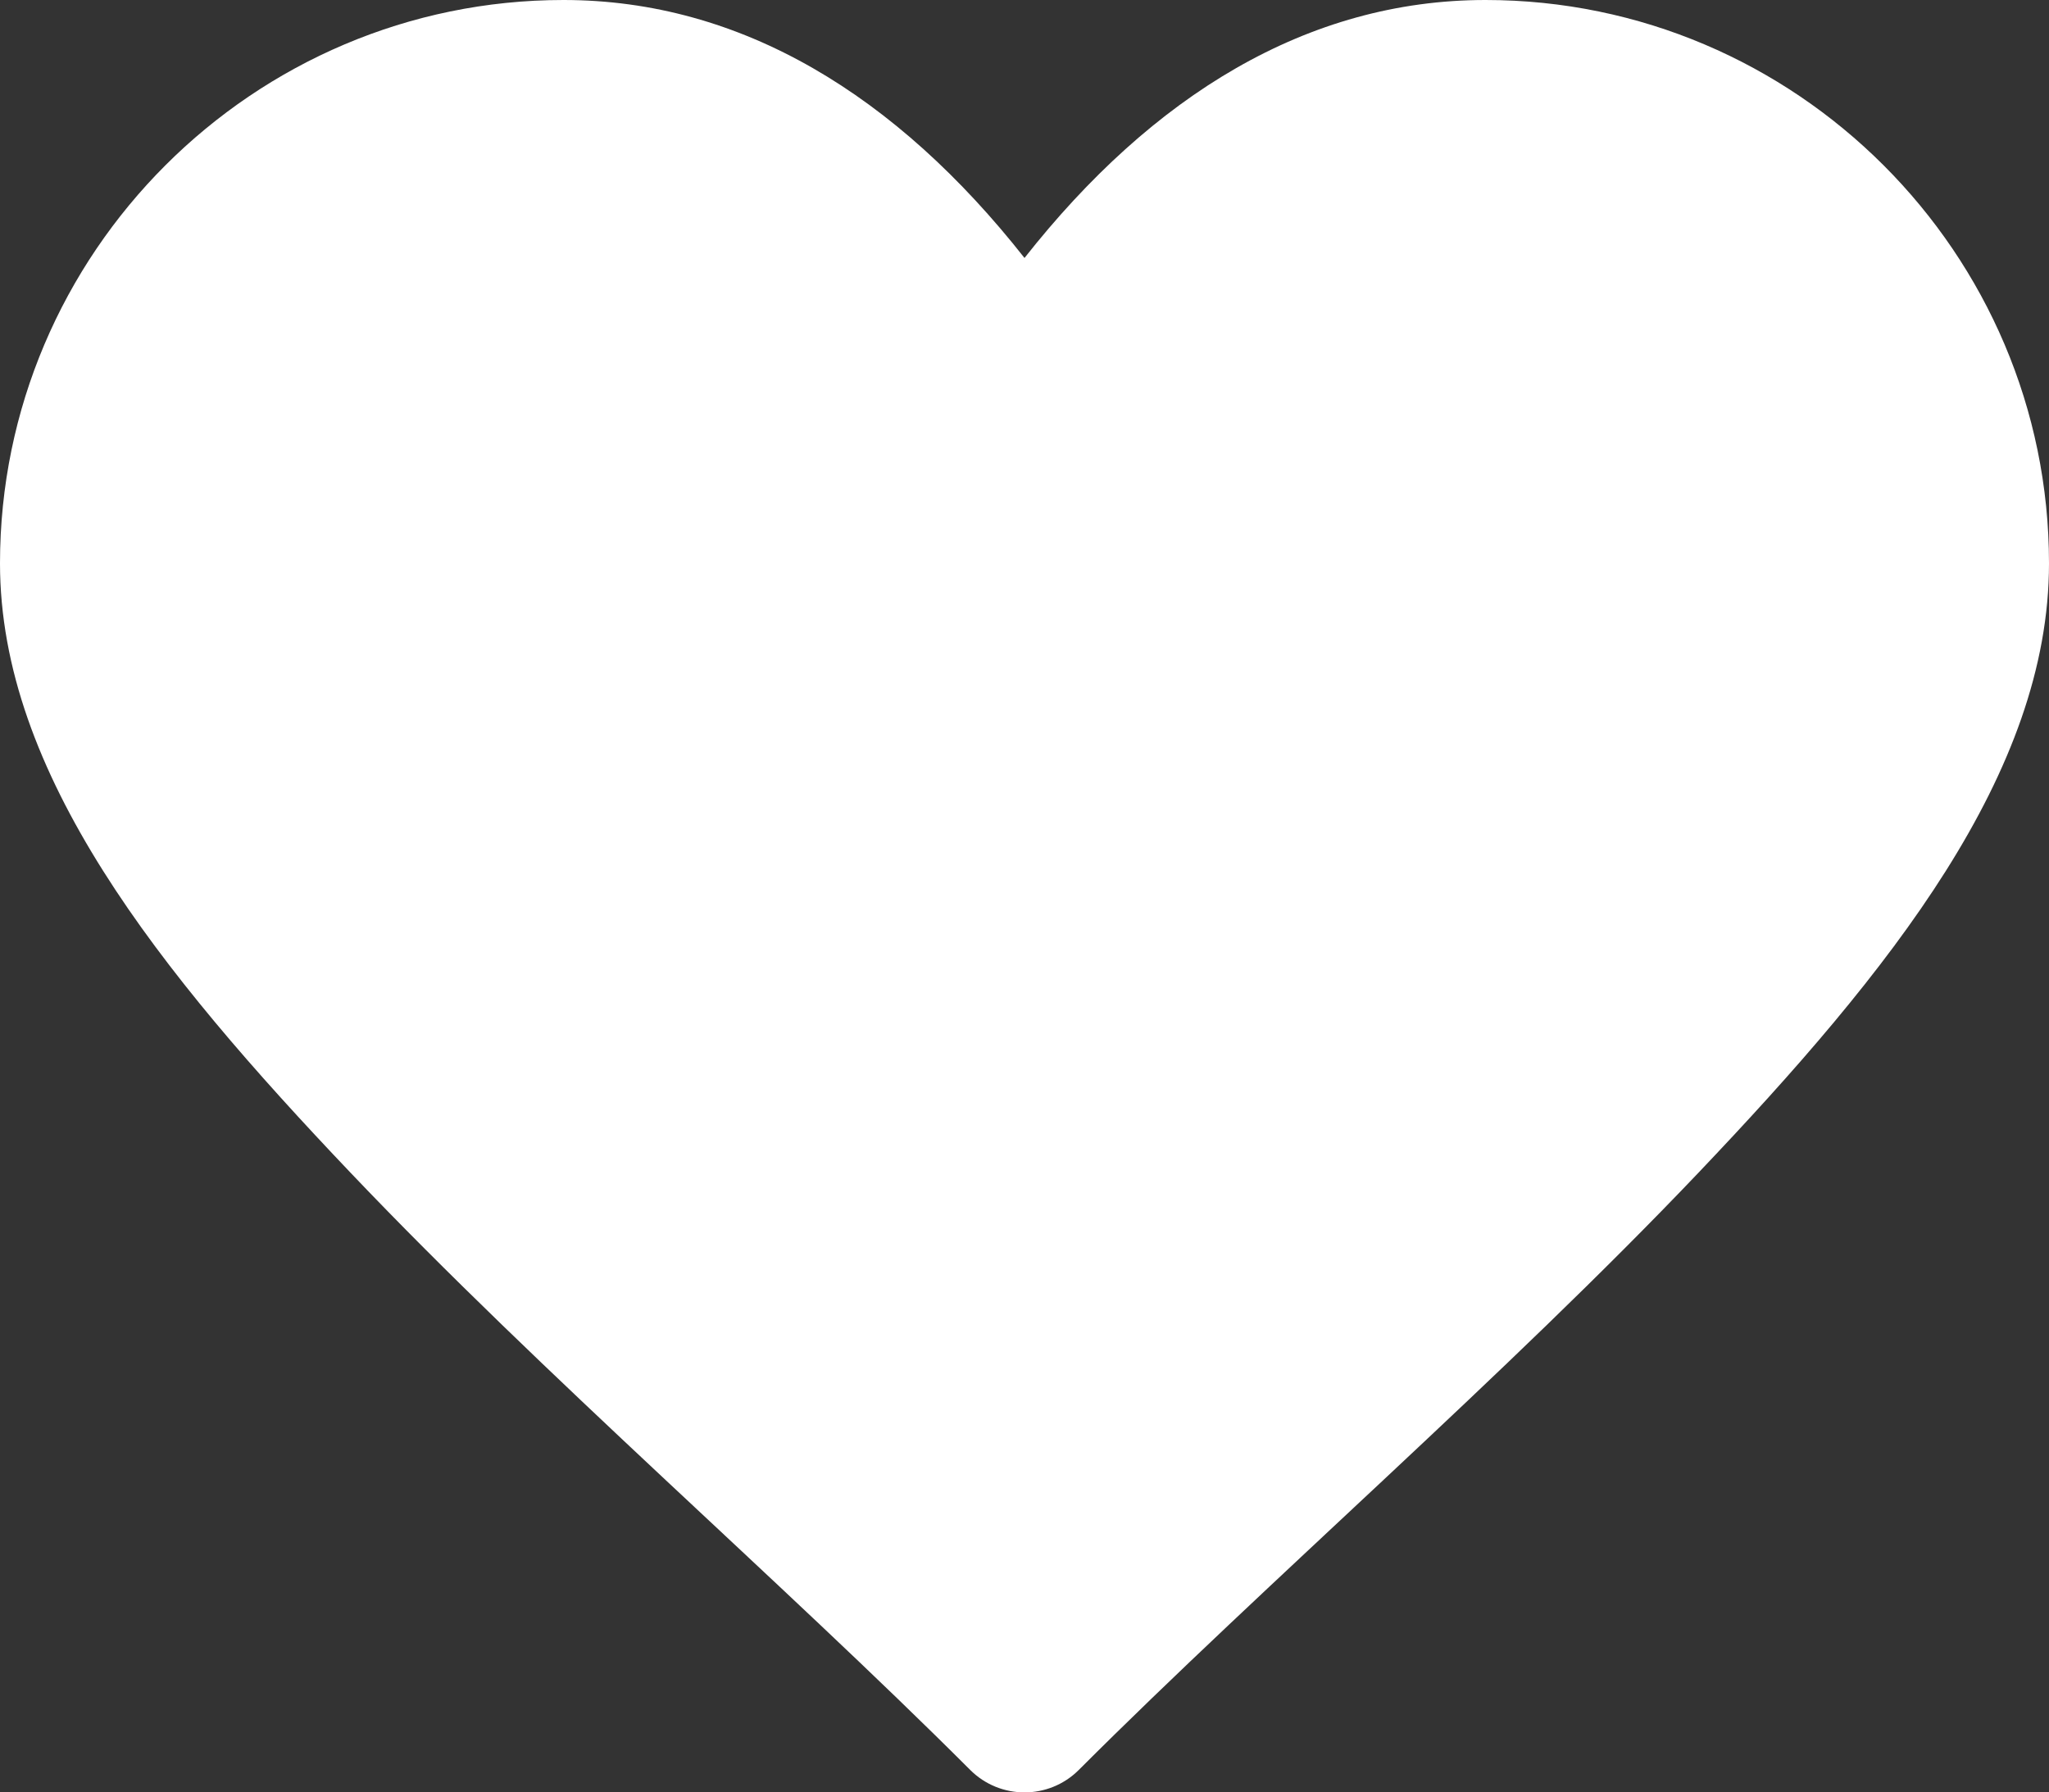 <?xml version="1.0" encoding="utf-8"?>
<!-- Generator: Adobe Illustrator 27.6.1, SVG Export Plug-In . SVG Version: 6.00 Build 0)  -->
<svg version="1.1" id="Capa_1" xmlns="http://www.w3.org/2000/svg" xmlns:xlink="http://www.w3.org/1999/xlink" x="0px" y="0px"
	 viewBox="0 0 512 447.996" style="enable-background:new 0 0 512 447.996;" xml:space="preserve">
<rect x="0" y="0" width="512" height="447.996" fill="#333333" stroke="none"/>
<style type="text/css">
	.st0{fill:#FFFFFF;}
</style>
<path class="st0" d="M140.8,0C63.263,0,0,63.263,0,140.8
	c0,52.431,39.522,101.797,87.7,152.425S195.179,395.129,242.425,442.375
	c7.498,7.495,19.652,7.495,27.15,0c47.246-47.246,106.547-98.522,154.725-149.15
	S512,193.231,512,140.8C512,63.263,448.737,0,371.2,0C326.702,0,287.959,23.891,256,64.475
	C224.041,23.891,185.298,0,140.8,0z"/>
</svg>
